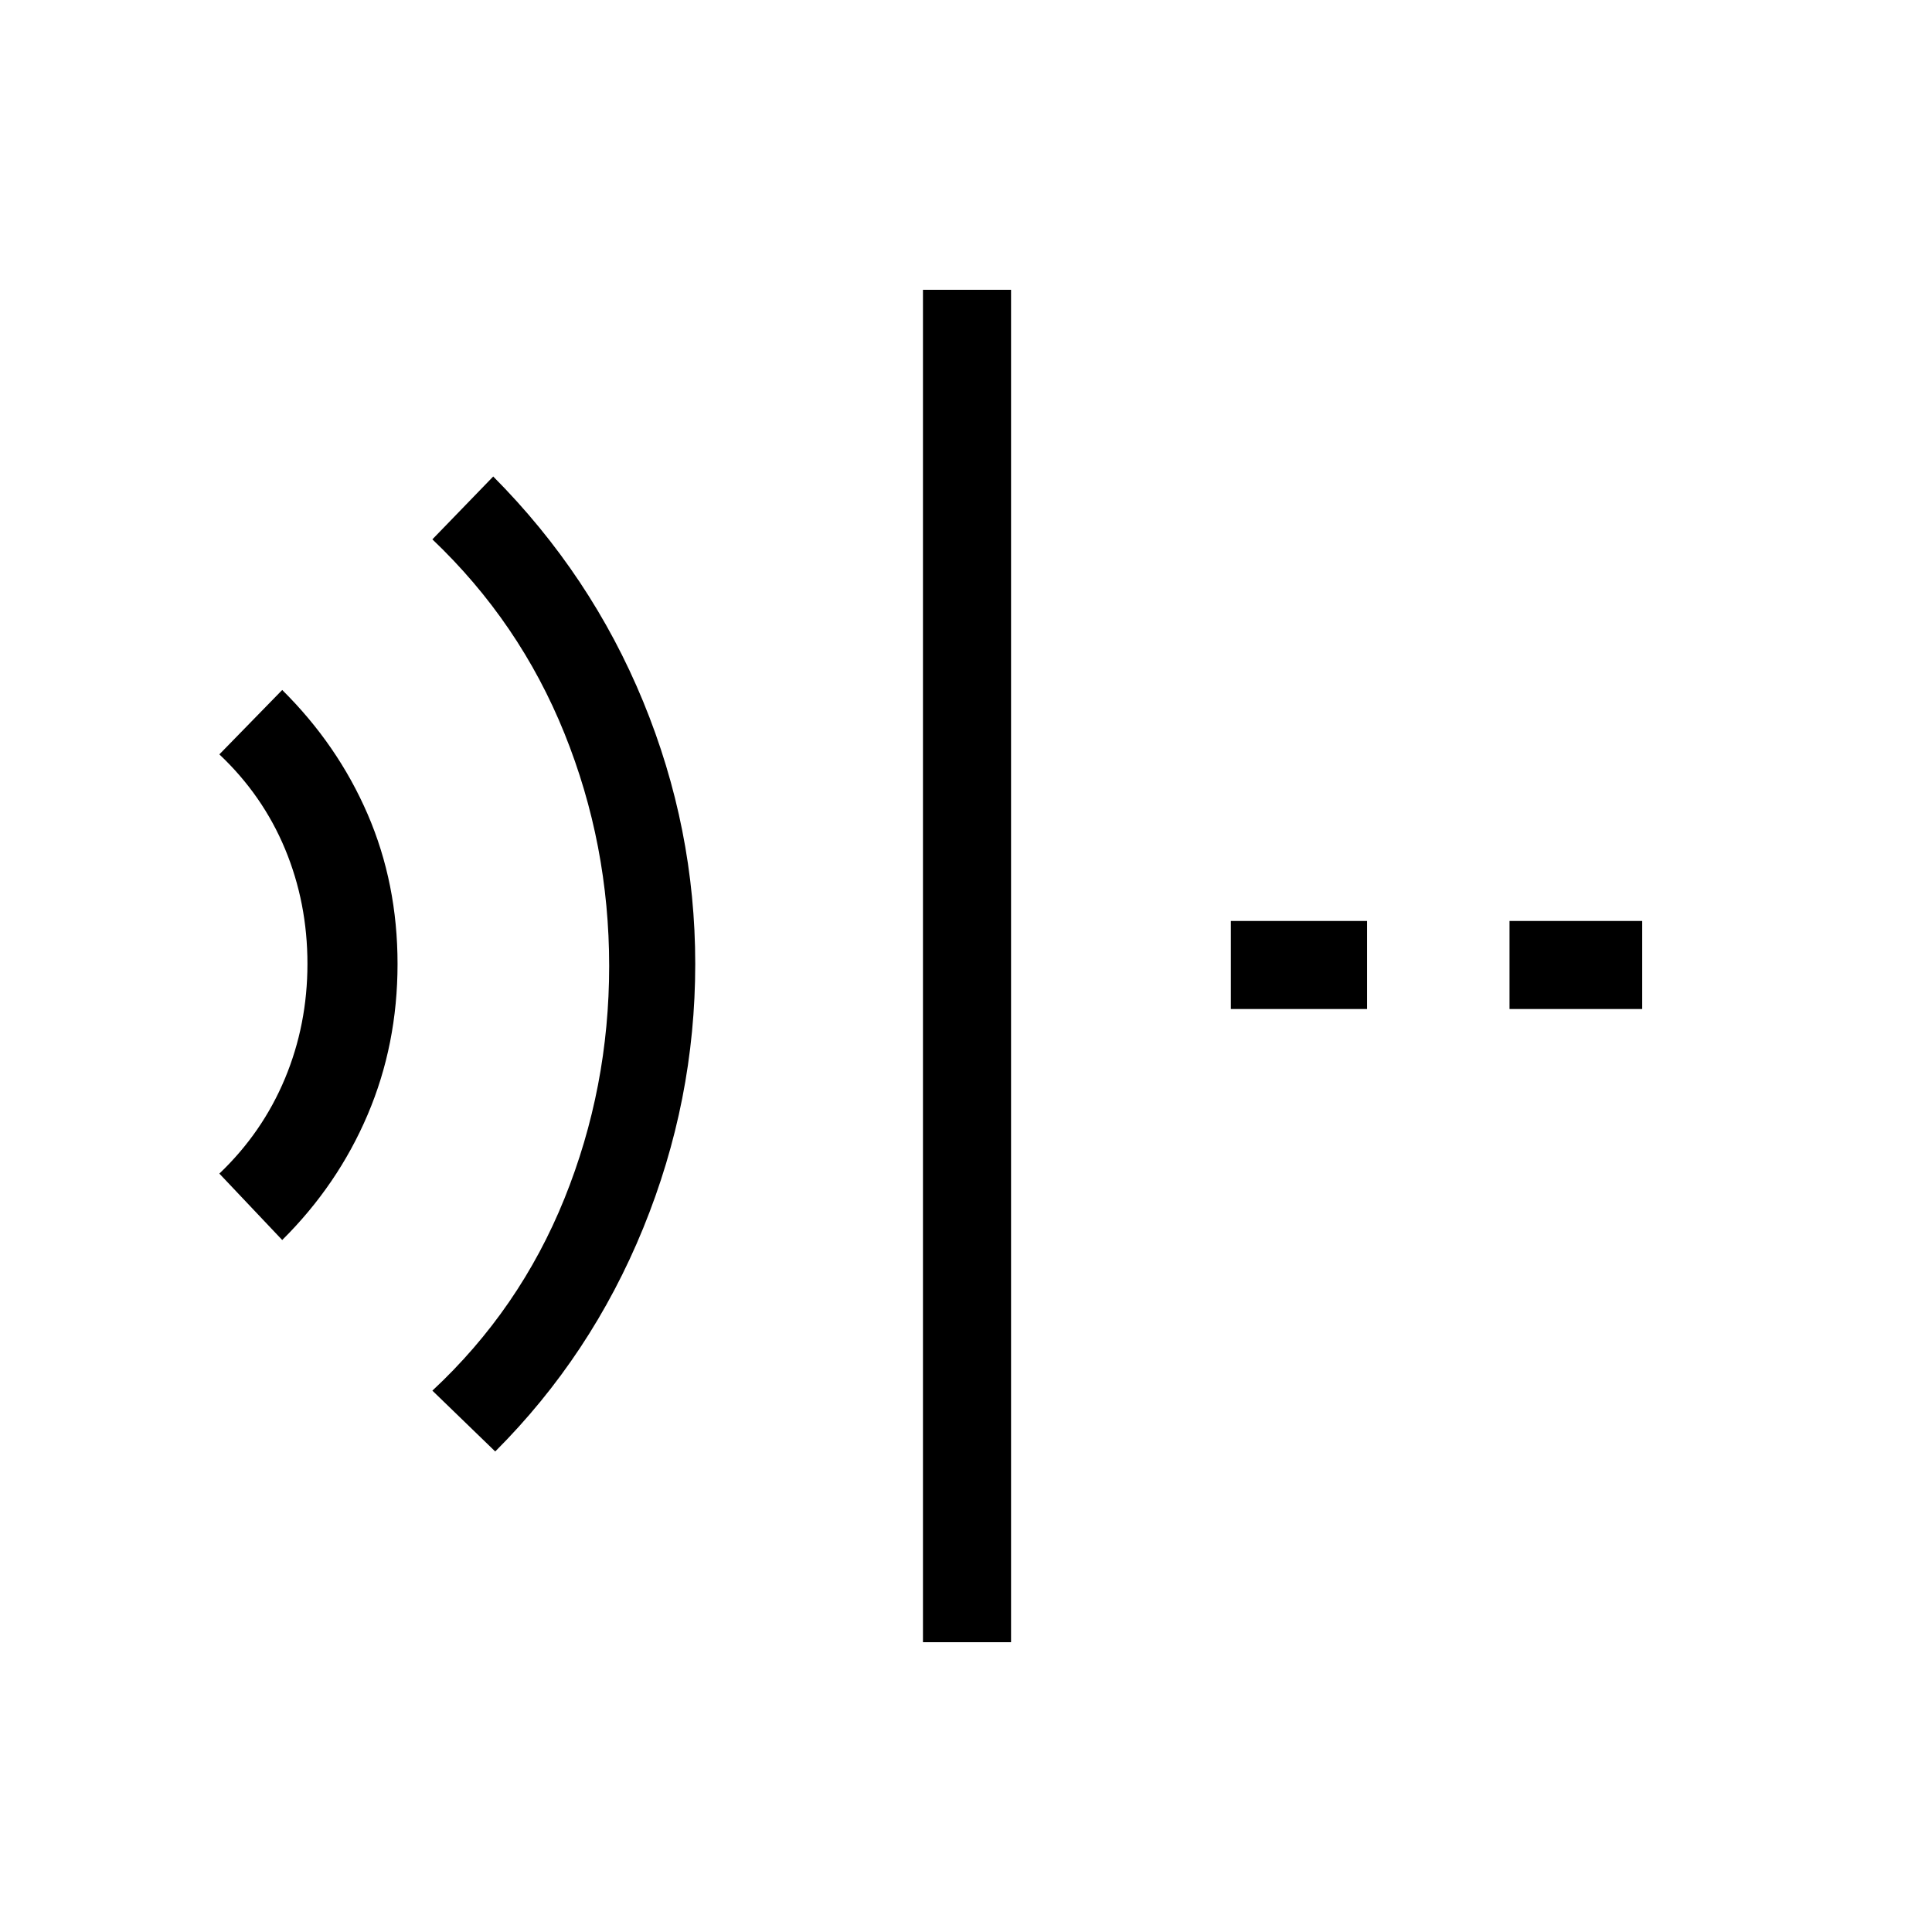 <svg xmlns="http://www.w3.org/2000/svg" height="48" viewBox="0 96 960 960" width="48"><path d="M246.077 817.231 214.846 787q43.408-40.415 65.627-95.458Q302.692 636.499 302.692 576t-22.237-115.619Q258.218 405.26 214.846 364l30.231-31.231q48.654 48.935 74.519 111.851 25.865 62.916 25.865 130.38 0 67.923-25.846 131.231-25.846 63.308-73.538 111ZM140.231 712.154l-31.231-33q21.384-20.39 32.577-47.2 11.192-26.809 11.192-57.063t-11.109-56.99q-11.109-26.736-32.66-47.055l31.231-32q27.571 27.313 42.439 61.711 14.868 34.398 14.868 74.422 0 40.015-14.868 74.923-14.868 34.909-42.439 62.252ZM458.615 912V240h43.77v672h-43.77Zm291.462-314.615v-43.77H816v43.77h-65.923Zm-138.462 0v-43.77h67.693v43.77h-67.693Z"/></svg>